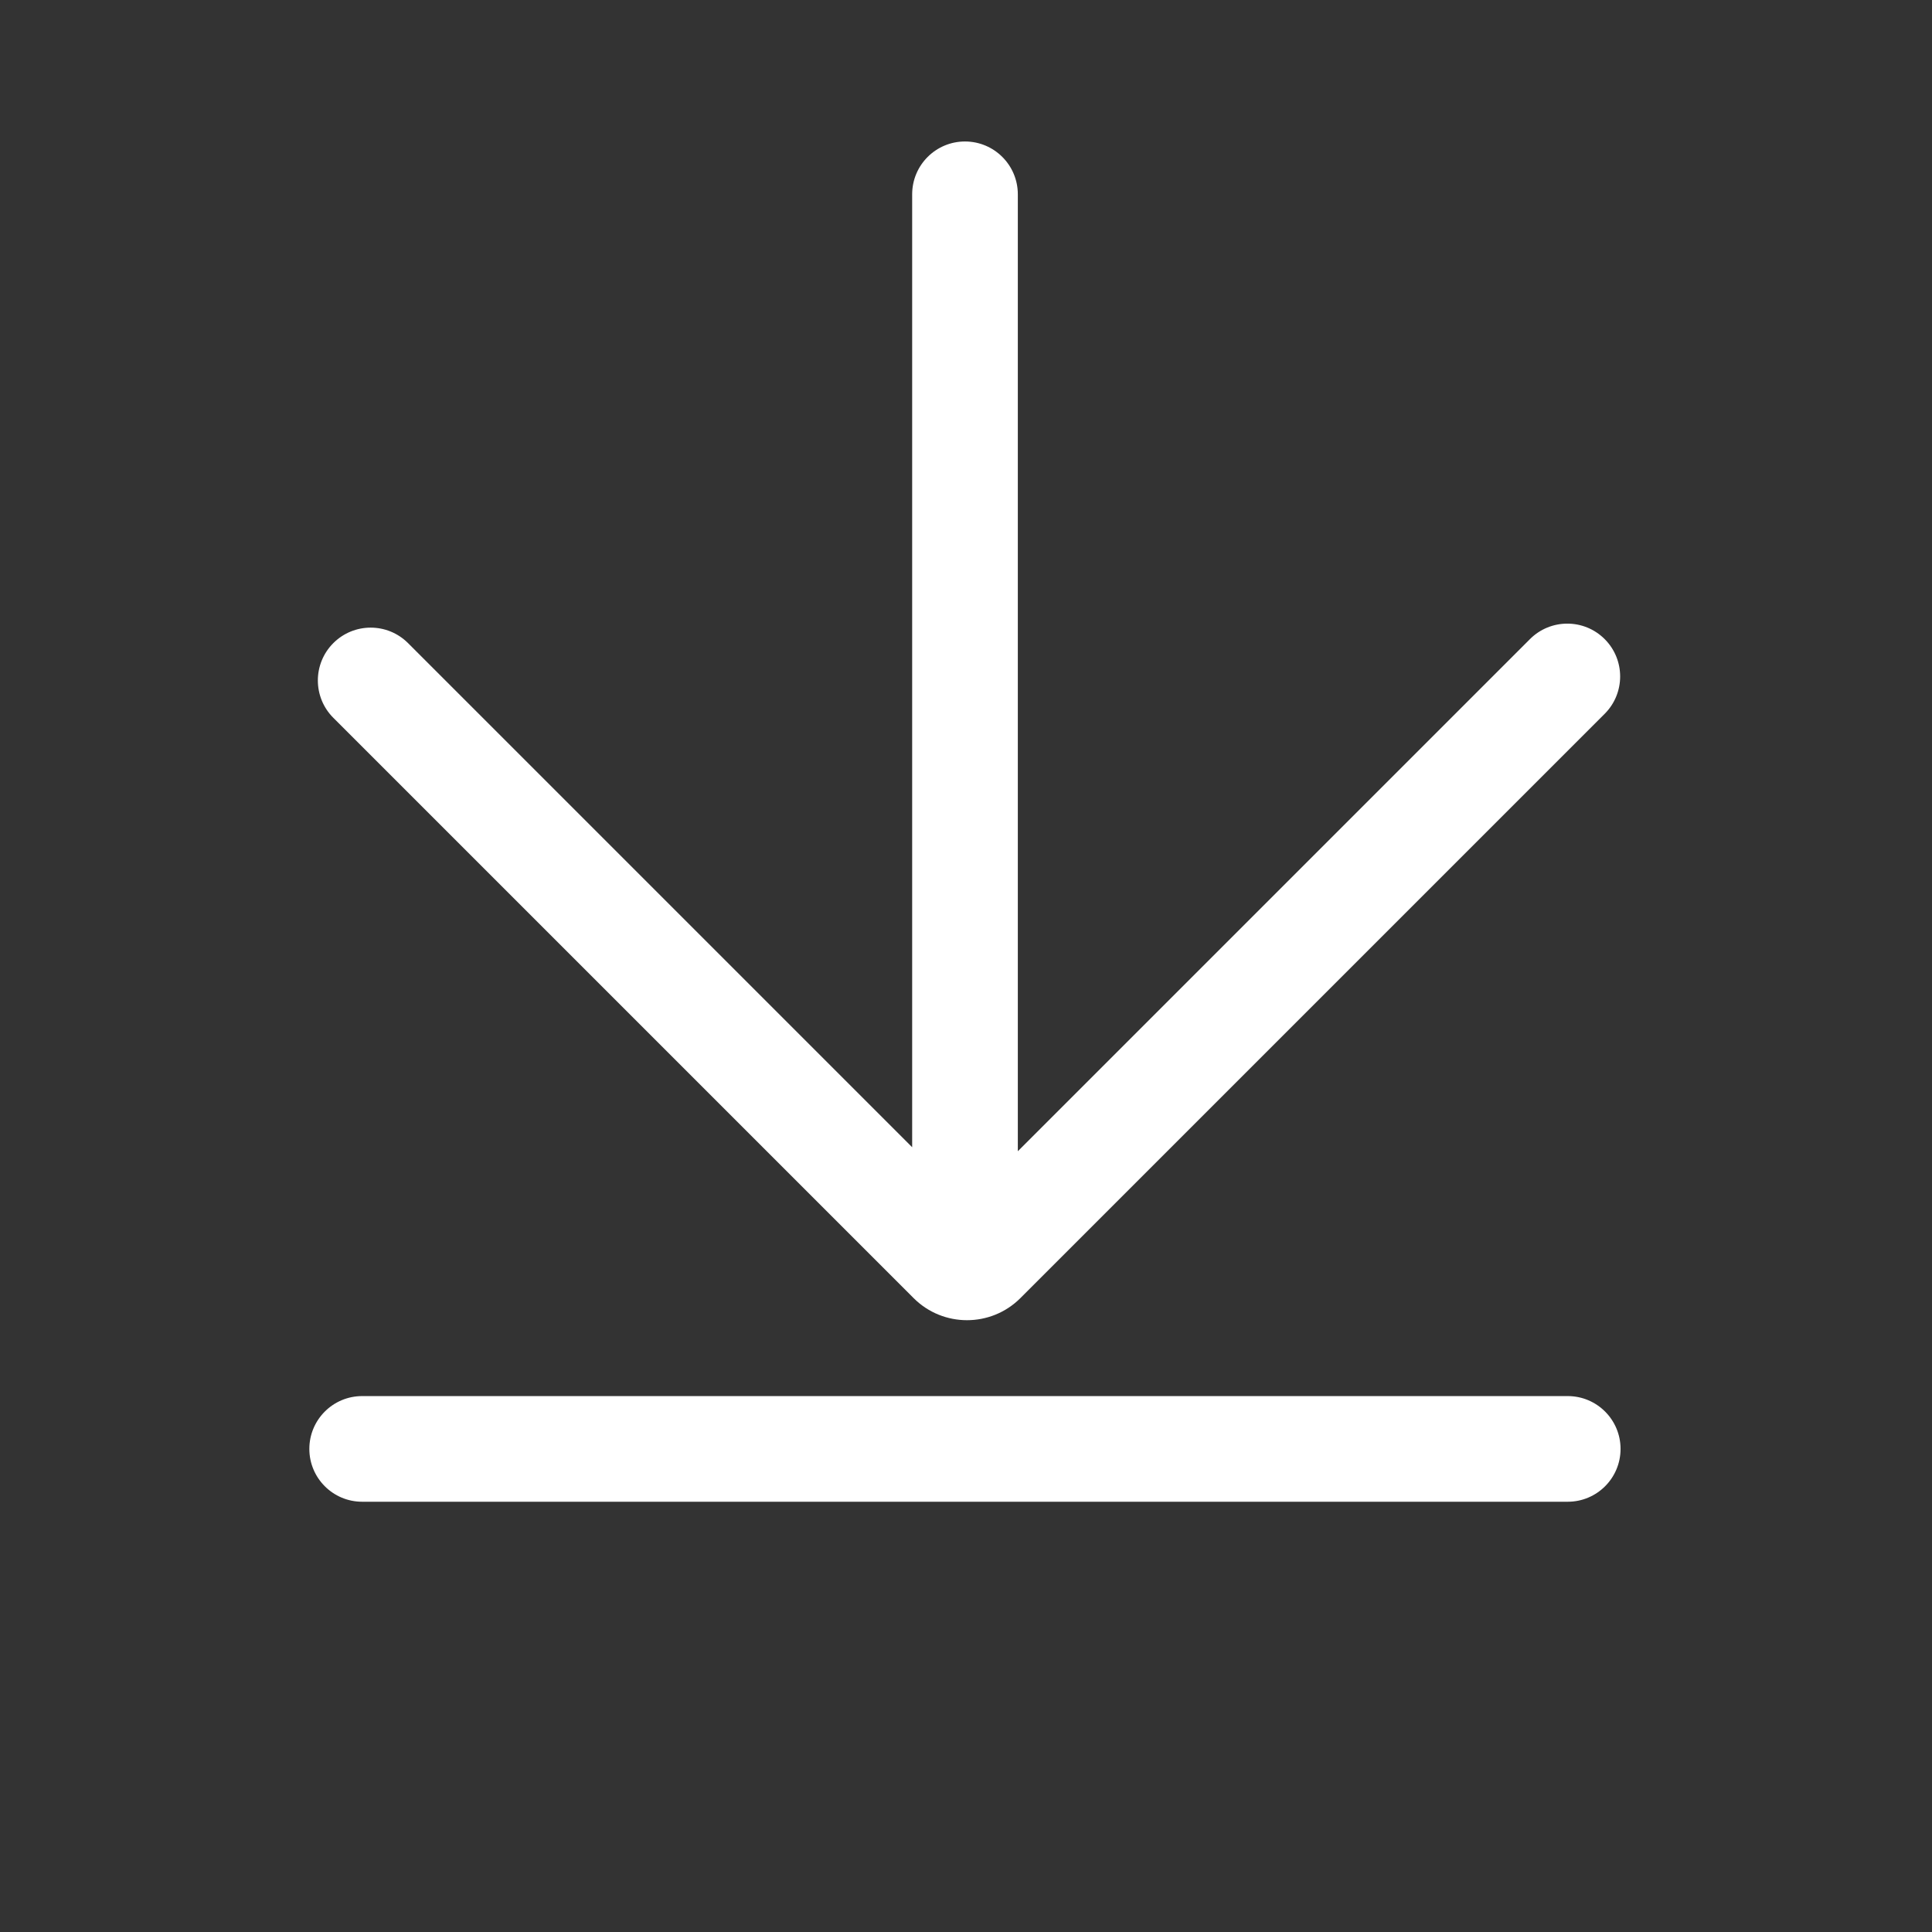 <?xml version="1.0" standalone="no"?><!DOCTYPE svg PUBLIC "-//W3C//DTD SVG 1.1//EN" "http://www.w3.org/Graphics/SVG/1.1/DTD/svg11.dtd"><svg t="1671273702618" class="icon" viewBox="0 0 1024 1024" version="1.1" xmlns="http://www.w3.org/2000/svg" p-id="1499" xmlns:xlink="http://www.w3.org/1999/xlink" width="128" height="128"><rect x="0" y="0" width="1024" height="1024" fill="#333333" stroke="none"/><path d="M830.926 739.954H191.958c-15.464 0-28 12.536-28 28s12.536 28 28 28h638.968c15.464 0 28-12.536 28-28s-12.536-28-28-28zM484.248 688.036c7.798 7.797 18.04 11.694 28.282 11.694s20.487-3.899 28.284-11.696l309.697-309.697c10.935-10.935 10.935-28.663 0-39.598-10.934-10.936-28.664-10.936-39.598 0L539.469 610.183V102.99c0-15.464-12.535-28-28-28-15.464 0-28 12.536-28 28v505.071L216.268 340.86c-10.935-10.936-28.664-10.935-39.598 0-10.935 10.935-10.935 28.663 0 39.598l307.578 307.578z" p-id="1500" fill="#fff"></path></svg>